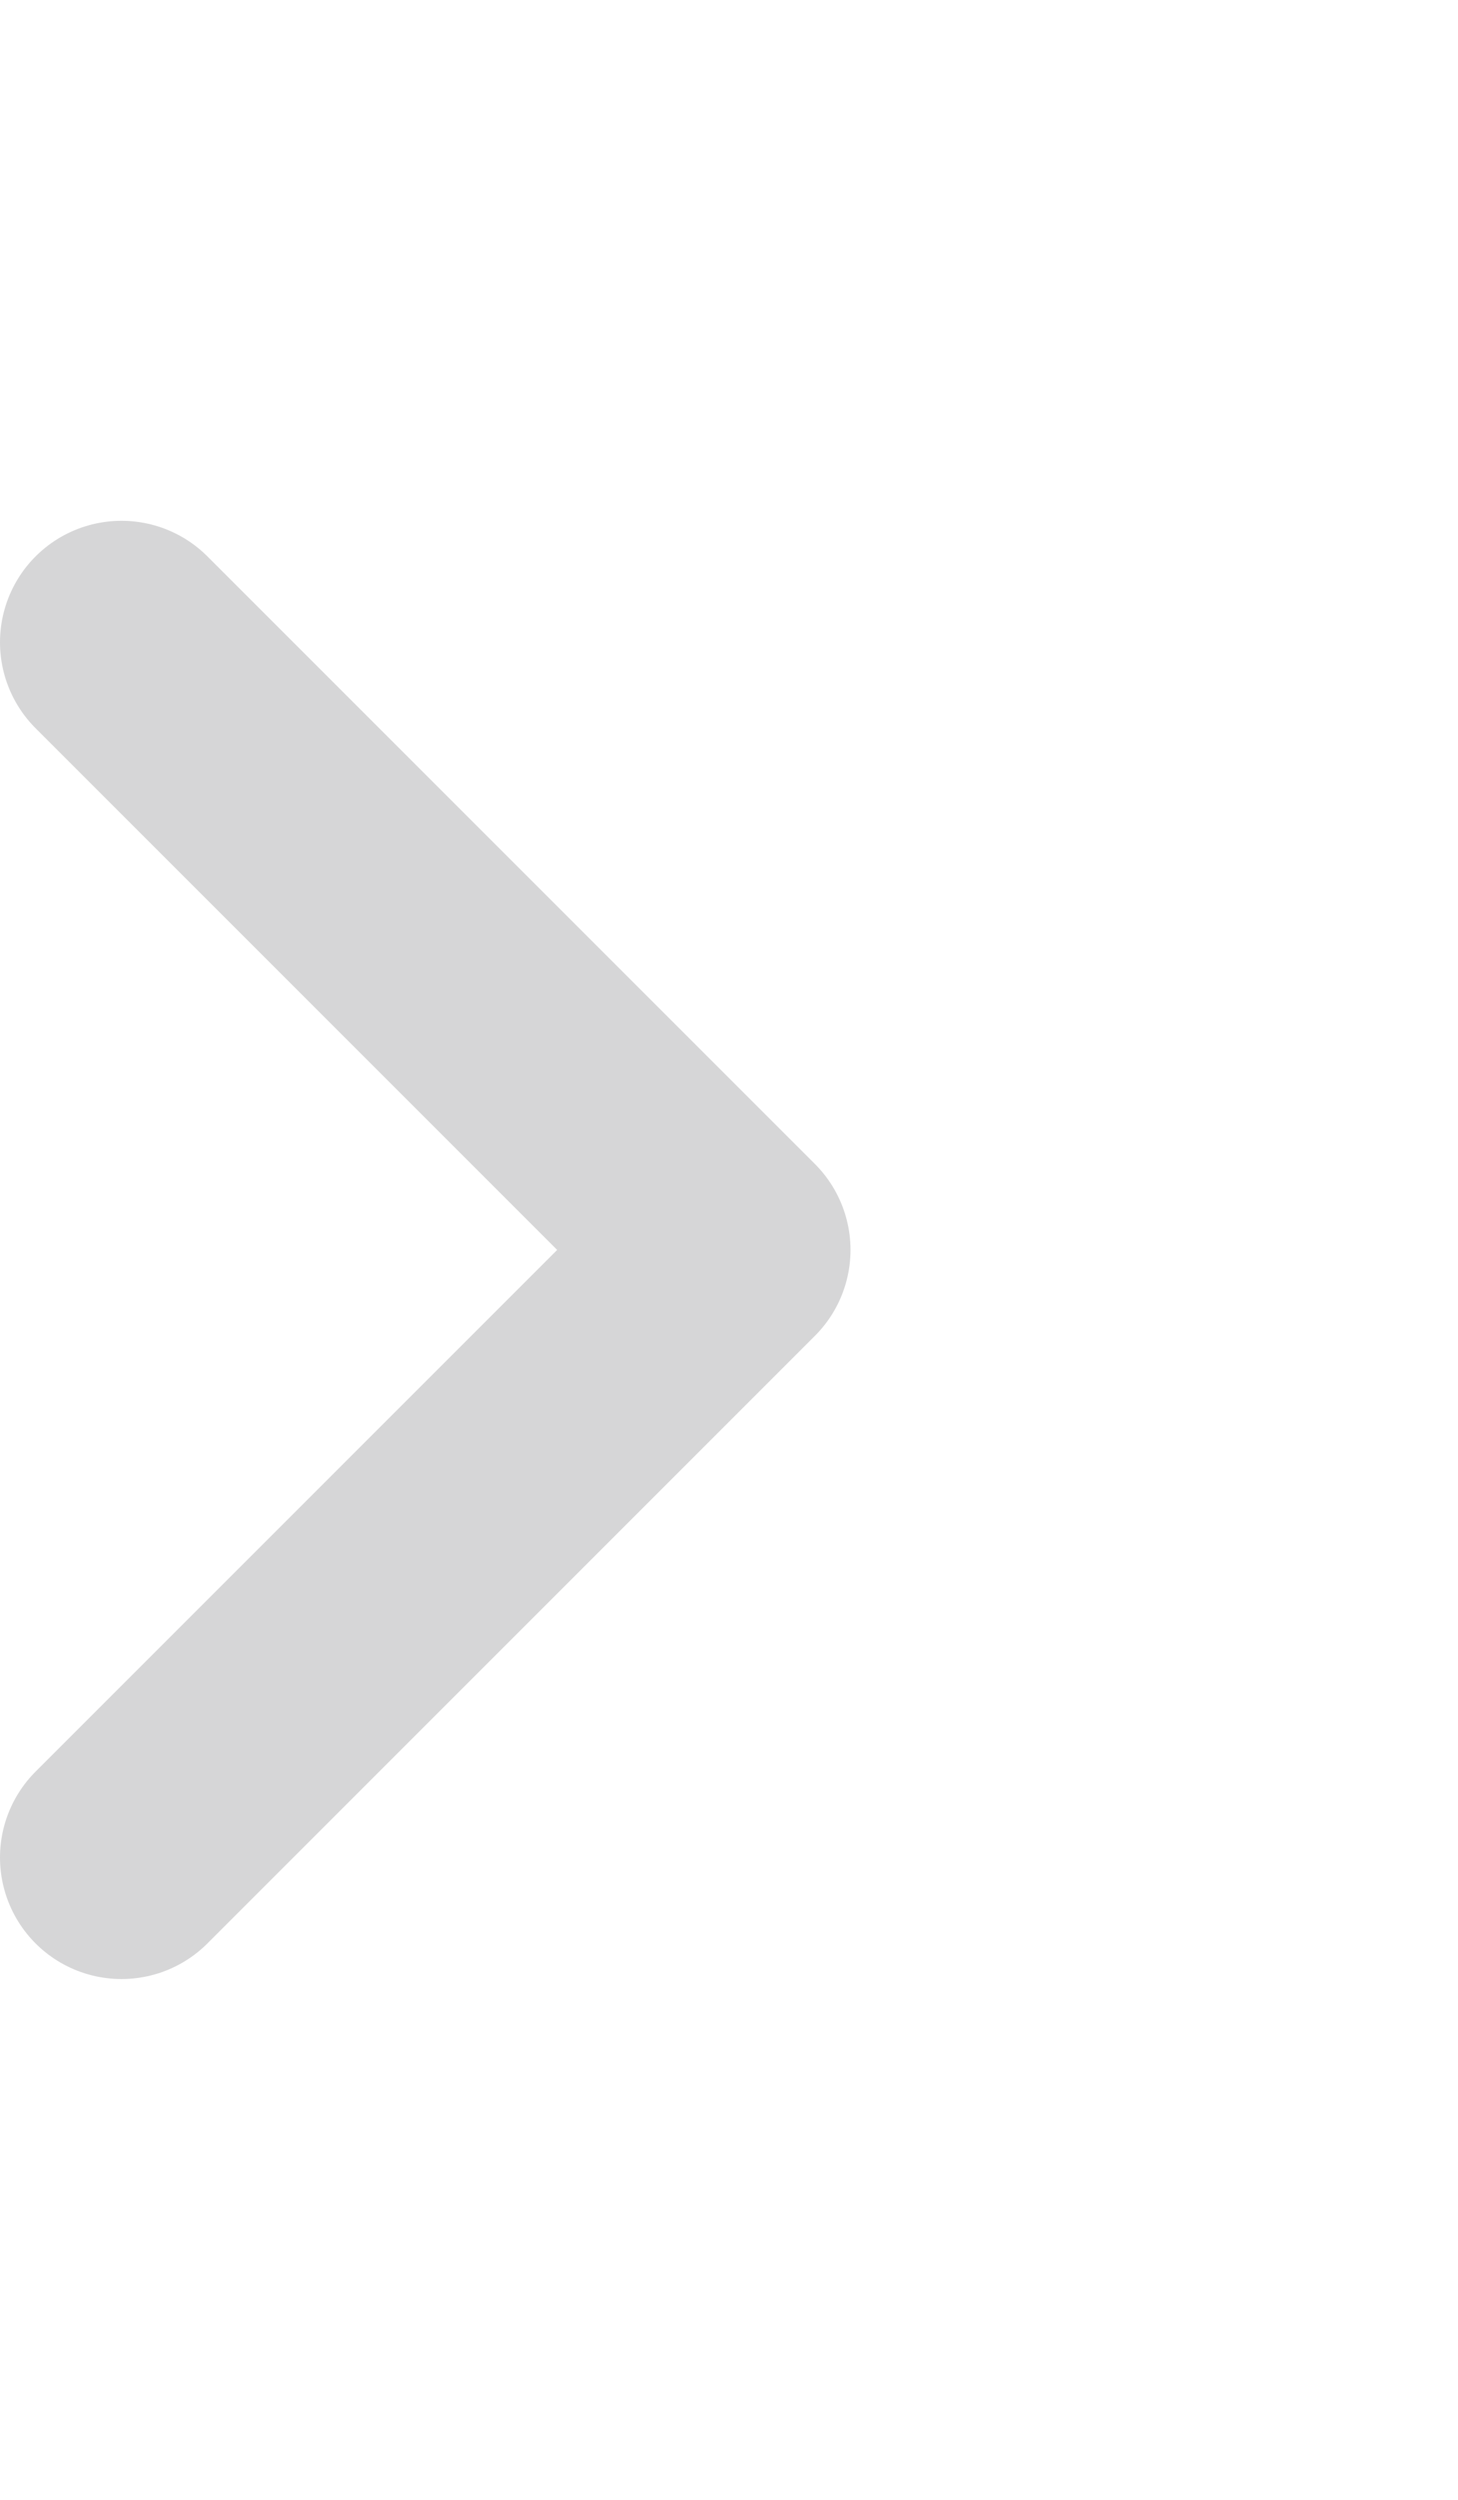 <svg width="14" height="24" viewBox="0 0 24 24" fill="none" xmlns="http://www.w3.org/2000/svg">
<path d="M2 2L12 12L2 22" stroke="#D6D6D7" stroke-width="4" stroke-linecap="round" stroke-linejoin="round"/>
</svg>
